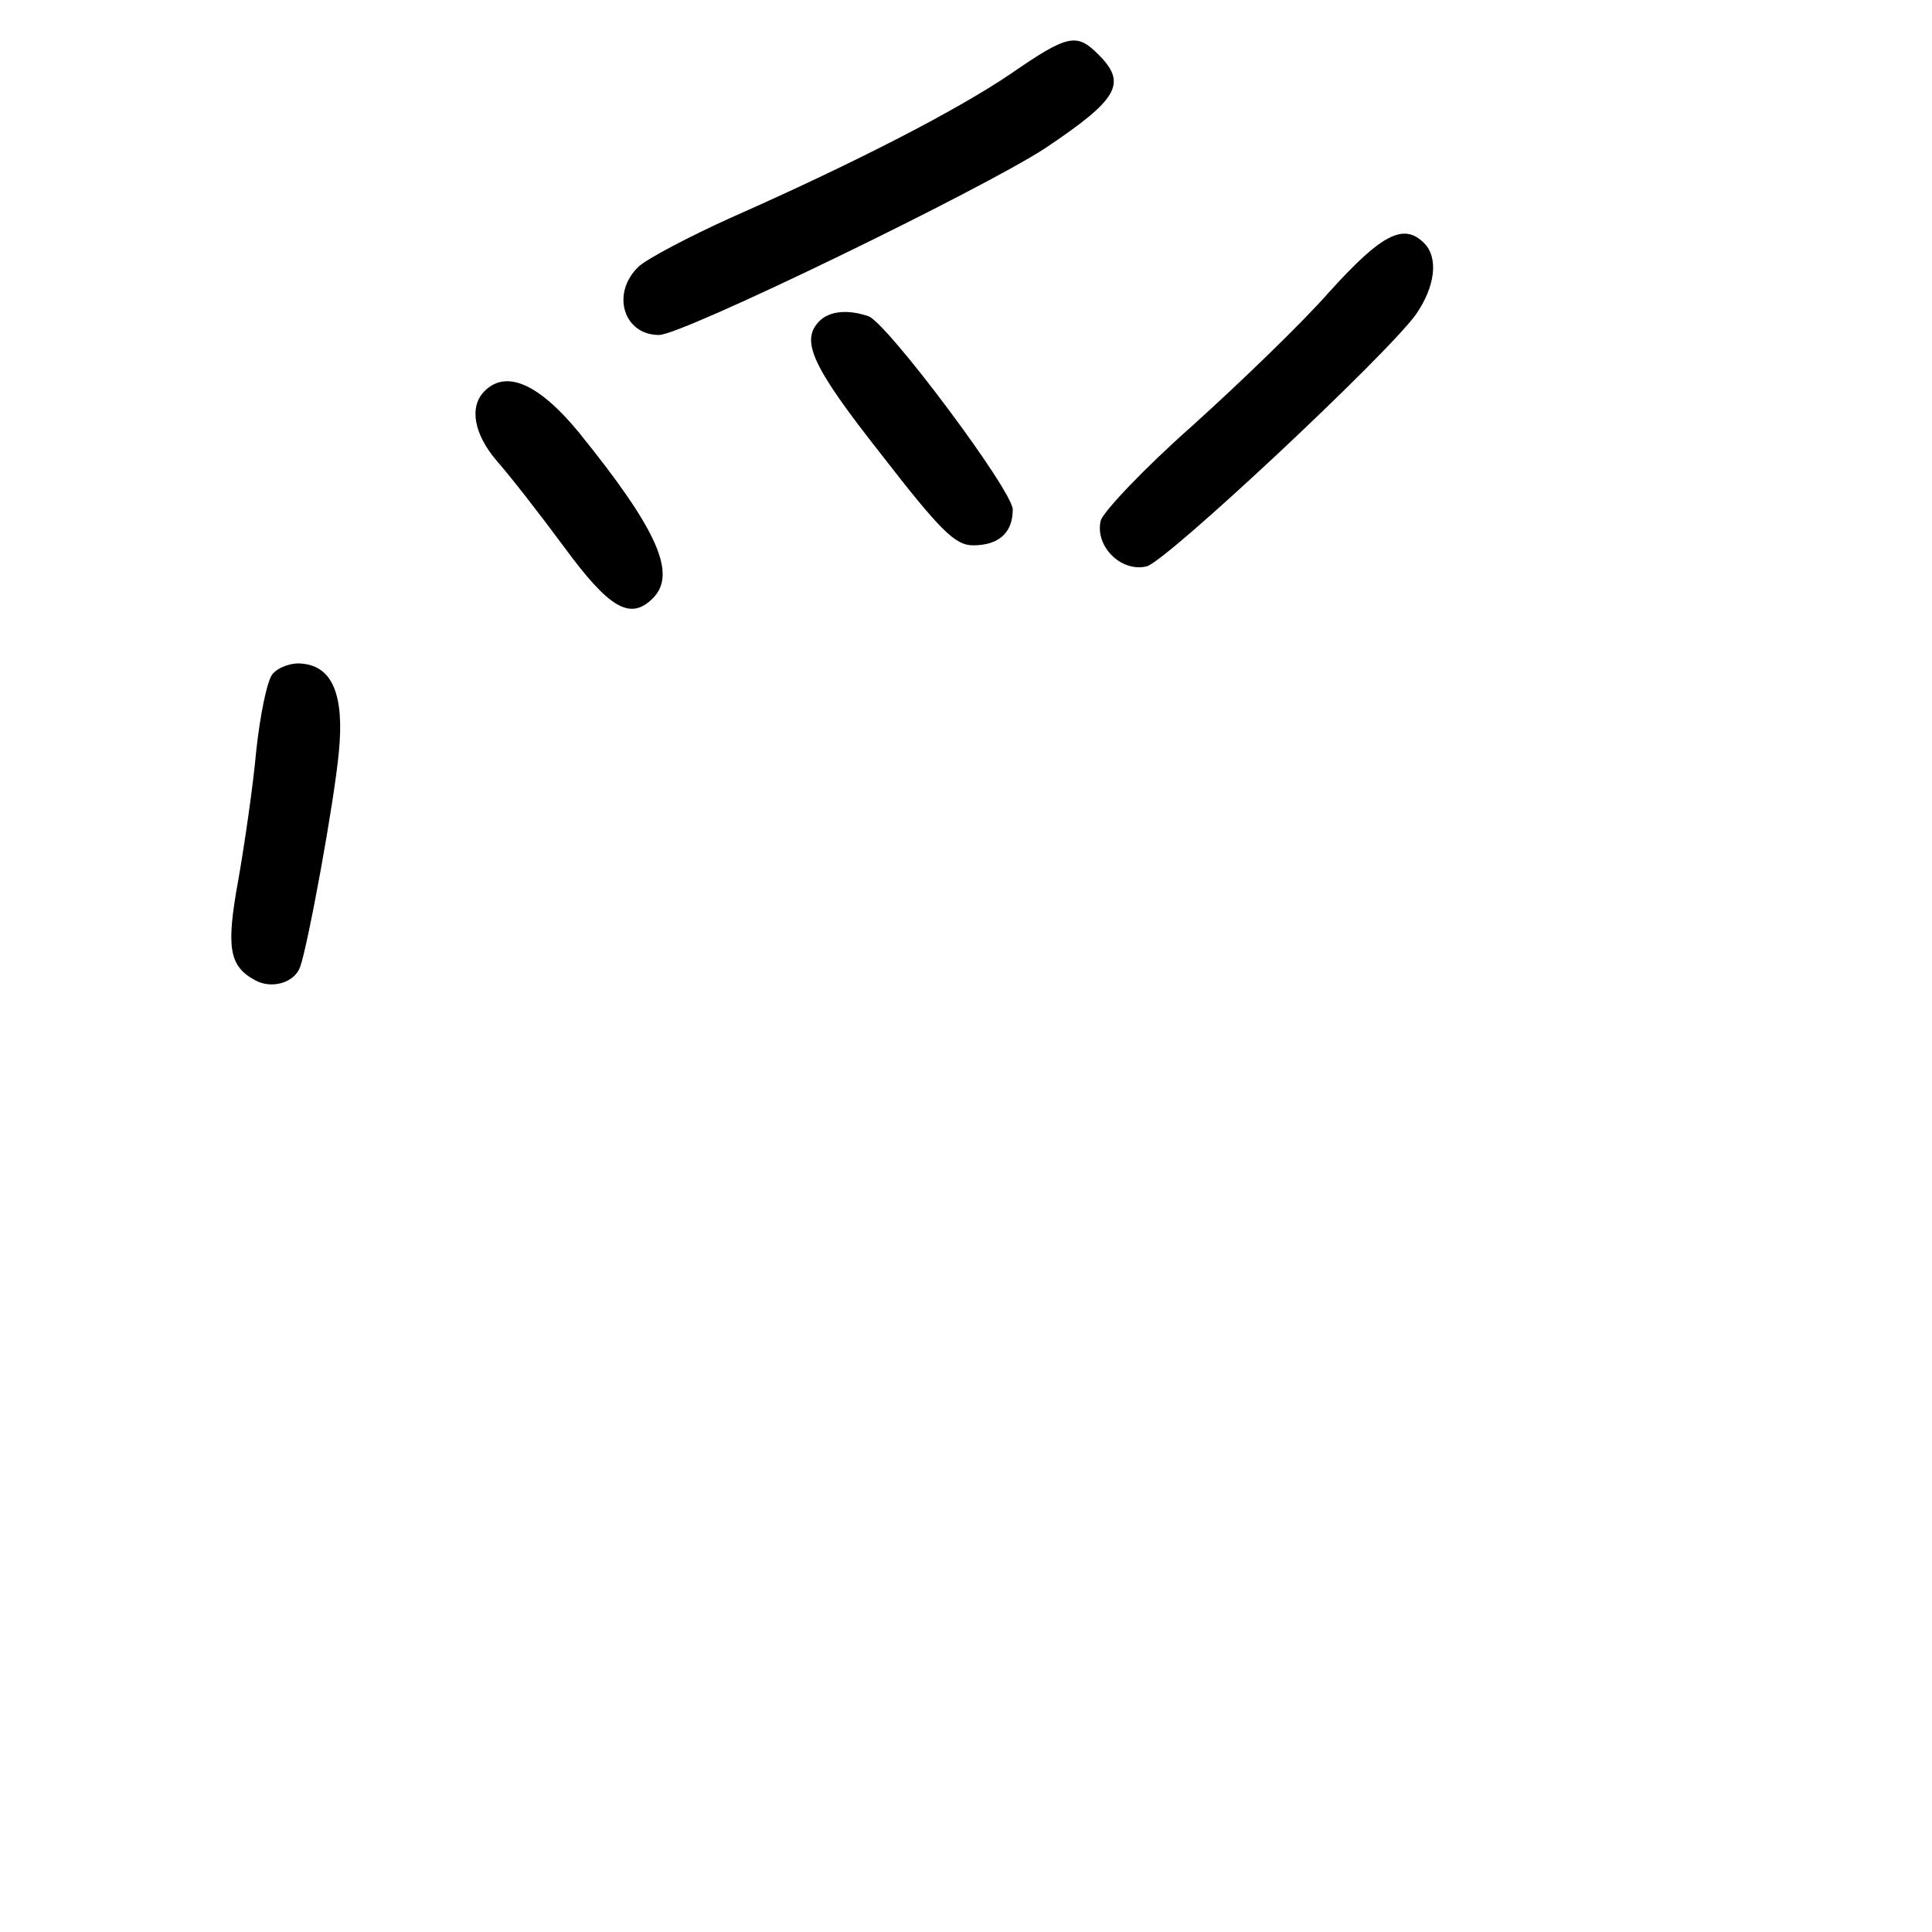 <?xml version="1.0" standalone="no"?>
<!DOCTYPE svg PUBLIC "-//W3C//DTD SVG 20010904//EN"
 "http://www.w3.org/TR/2001/REC-SVG-20010904/DTD/svg10.dtd">
<svg version="1.0" xmlns="http://www.w3.org/2000/svg"
 width="248pt" height="248pt" viewBox="0 0 248 248"
 preserveAspectRatio="xMidYMid meet">
<g transform="translate(0,248) scale(0.1,-0.1)"
fill="#000000" stroke="none">
<path d="M1297 2385 c-68 -46 -195 -112 -360 -185 -53 -24 -106 -52 -117 -62
-36 -34 -20 -88 26 -88 30 0 417 188 496 240 94 63 105 83 68 120 -28 28 -39
26 -113 -25z"/>
<path d="M1707 2106 c-36 -41 -116 -118 -177 -173 -61 -54 -113 -109 -117
-121 -8 -33 26 -67 59 -59 26 7 310 273 346 324 24 35 29 72 10 91 -26 26 -54
12 -121 -62z"/>
<path d="M1052 2068 c-25 -25 -10 -58 79 -171 76 -98 95 -117 118 -117 33 0
51 16 51 46 0 24 -160 238 -185 248 -26 9 -50 7 -63 -6z"/>
<path d="M622 1978 c-20 -20 -14 -55 16 -90 16 -18 55 -68 86 -110 58 -79 85
-95 114 -66 31 31 7 87 -95 213 -51 62 -93 81 -121 53z"/>
<path d="M350 1615 c-7 -8 -16 -52 -21 -98 -4 -45 -15 -120 -23 -166 -16 -87
-12 -111 21 -129 21 -12 50 -4 58 16 10 27 44 212 50 277 7 72 -8 109 -46 113
-14 2 -31 -4 -39 -13z"/>
</g>
</svg>
